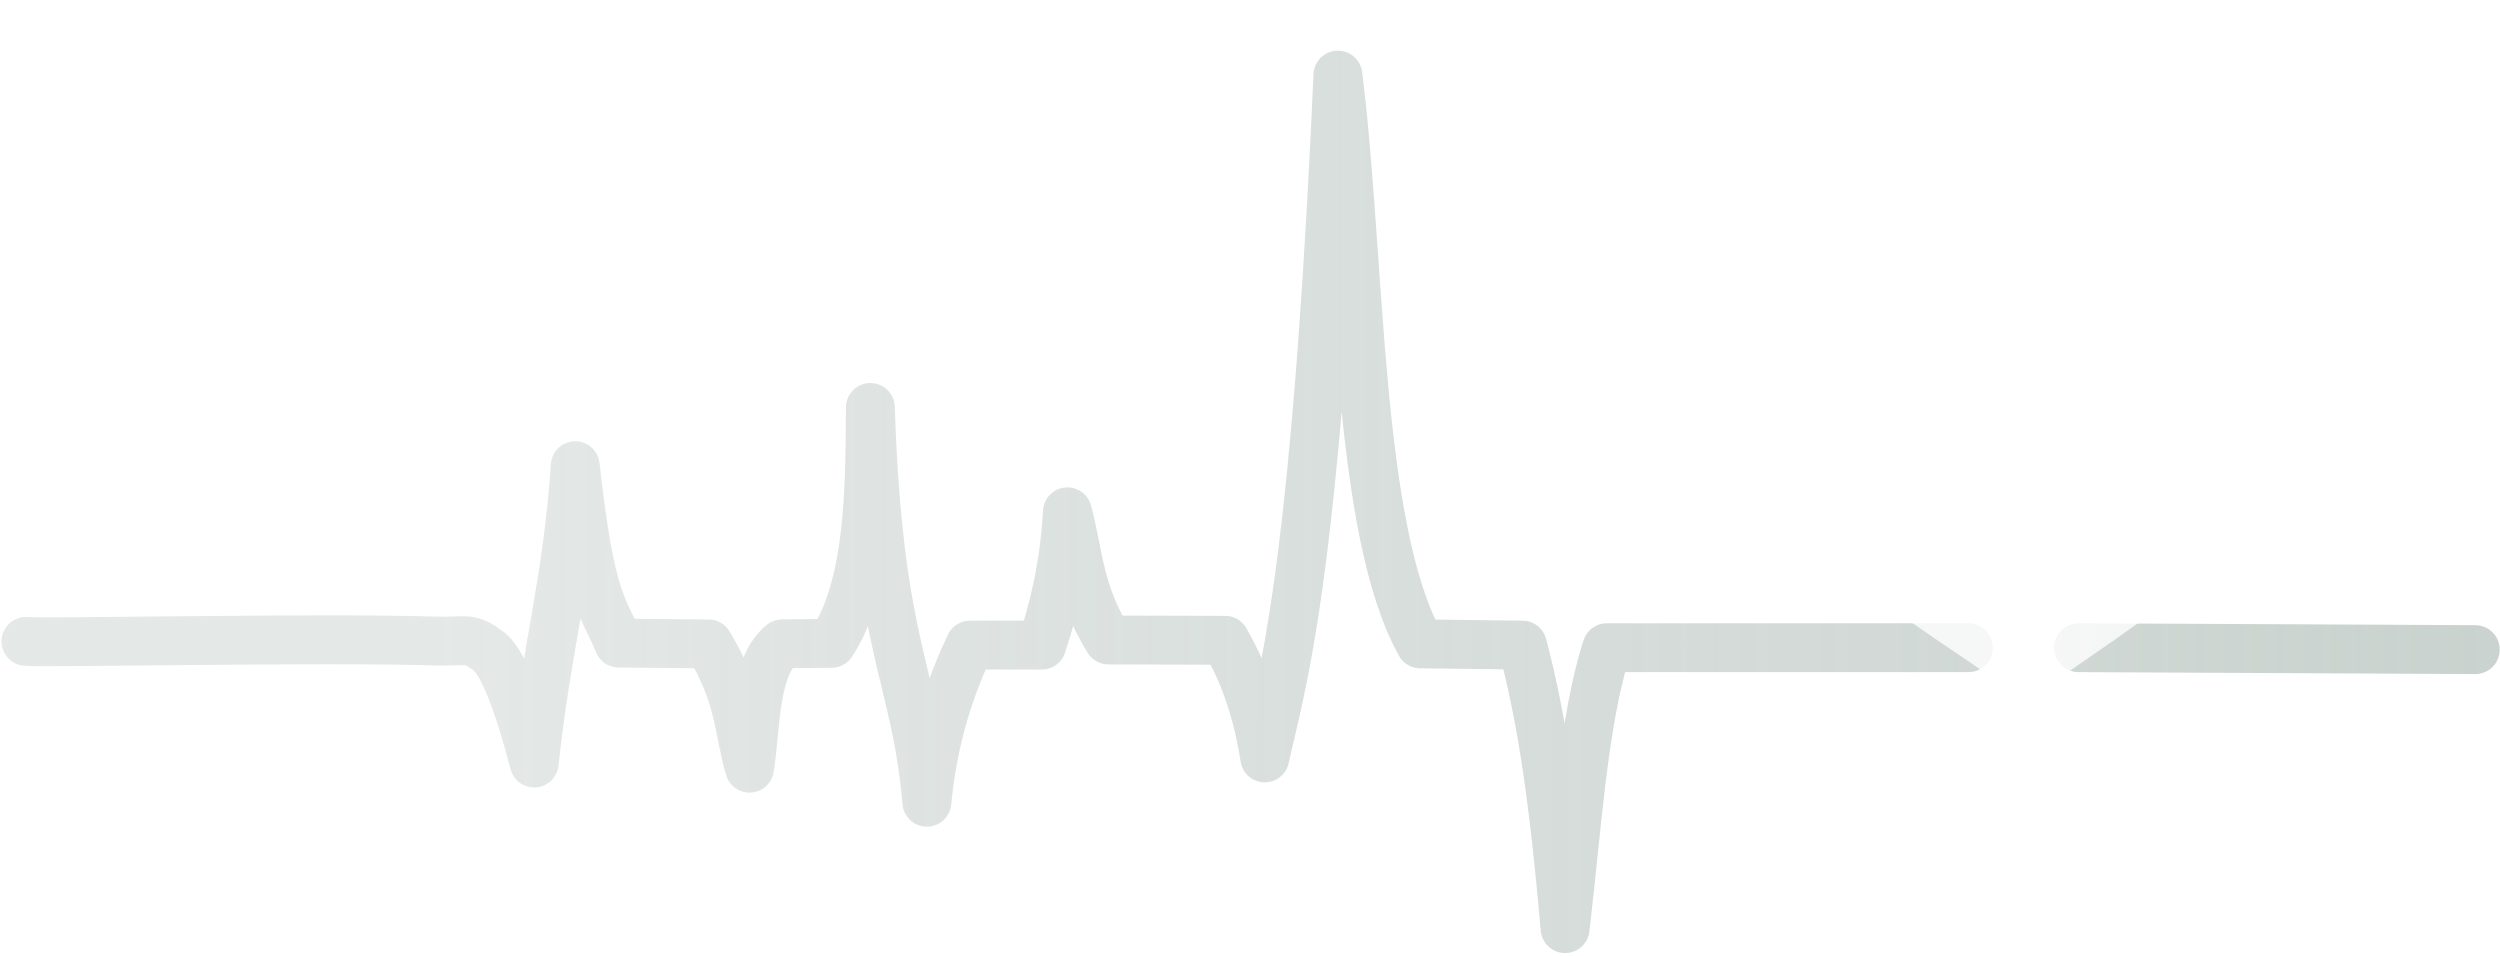 <?xml version="1.0" encoding="UTF-8" standalone="no"?>
<svg
   xmlns:osb="http://www.openswatchbook.org/uri/2009/osb"
   xmlns:dc="http://purl.org/dc/elements/1.1/"
   xmlns:cc="http://creativecommons.org/ns#"
   xmlns:rdf="http://www.w3.org/1999/02/22-rdf-syntax-ns#"
   xmlns:svg="http://www.w3.org/2000/svg"
   xmlns="http://www.w3.org/2000/svg"
   xmlns:xlink="http://www.w3.org/1999/xlink"
   xmlns:sodipodi="http://sodipodi.sourceforge.net/DTD/sodipodi-0.dtd"
   xmlns:inkscape="http://www.inkscape.org/namespaces/inkscape"
   width="100%"
   height="100%"
   viewBox="0 -15 255.656 97.725"
   id="svg3034"
   version="1.1"
   inkscape:version="0.48.5 r10040"
   sodipodi:docname="ekg.svg">
  <sodipodi:namedview
     pagecolor="#ffffff"
     bordercolor="#666666"
     borderopacity="1"
     objecttolerance="10"
     gridtolerance="10"
     guidetolerance="10"
     inkscape:pageopacity="0"
     inkscape:pageshadow="2"
     inkscape:window-width="1046"
     inkscape:window-height="612"
     id="namedview3041"
     showgrid="true"
     inkscape:zoom="1.28"
     inkscape:cx="191.09616"
     inkscape:cy="12.166196"
     inkscape:window-x="398"
     inkscape:window-y="335"
     inkscape:window-maximized="0"
     inkscape:current-layer="svg3034"
     inkscape:snap-bbox="true"
     inkscape:snap-global="false"
     showguides="false"
     inkscape:guide-bbox="true"
     width="1052.36px"
     fit-margin-top="0"
     fit-margin-left="0"
     fit-margin-right="0"
     fit-margin-bottom="0"
     showborder="false">
    <inkscape:grid
       type="xygrid"
       id="grid3897"
       empspacing="5"
       visible="true"
       enabled="true"
       snapvisiblegridlinesonly="true"
       originx="49.534px"
       originy="9.785px" />
  </sodipodi:namedview>
  <defs
     id="defs3036">
    <linearGradient
       inkscape:collect="always"
       id="linearGradient5237">
      <stop
         style="stop-color:#000000;stop-opacity:1;"
         offset="0"
         id="stop5239" />
      <stop
         style="stop-color:#000000;stop-opacity:0;"
         offset="1"
         id="stop5241" />
    </linearGradient>
    <linearGradient
       id="linearGradient5219"
       osb:paint="solid">
      <stop
         style="stop-color:#000000;stop-opacity:1;"
         offset="0"
         id="stop5221" />
    </linearGradient>
    <linearGradient
       id="linearGradient3909">
      <stop
         style="stop-color:#a7b5af;stop-opacity:0.6"
         offset="0"
         id="stop3911" />
      <stop
         style="stop-color:#a7b5af;stop-opacity:0.3;"
         offset="1"
         id="stop3913" />
    </linearGradient>
    <linearGradient
       inkscape:collect="always"
       xlink:href="#linearGradient3909"
       id="linearGradient3915"
       x1="275.898"
       y1="166.554"
       x2="66.123"
       y2="166.421"
       gradientUnits="userSpaceOnUse"
       gradientTransform="translate(-22.51,-142.814)" />
    <linearGradient
       inkscape:collect="always"
       xlink:href="#linearGradient5219"
       id="linearGradient5227"
       x1="-5"
       y1="0"
       x2="5"
       y2="0"
       gradientUnits="userSpaceOnUse" />
    <linearGradient
       inkscape:collect="always"
       xlink:href="#linearGradient5237"
       id="linearGradient5243"
       x1="-5"
       y1="0"
       x2="5"
       y2="0"
       gradientUnits="userSpaceOnUse" />
    <filter
       inkscape:collect="always"
       id="filter5281"
       x="-0.24"
       width="1.48"
       y="-0.24"
       height="1.48"
       color-interpolation-filters="sRGB">
      <feGaussianBlur
         inkscape:collect="always"
         stdDeviation="1"
         id="feGaussianBlur5283" />
    </filter>
    <filter
       id="heartblur"
       color-interpolation-filters="sRGB">
      <feGaussianBlur
         stdDeviation="0.05"
         id="feGaussianBlur21" />
    </filter>
    <filter
       id="heartbeatblur"
       color-interpolation-filters="sRGB">
      <feGaussianBlur
         stdDeviation="2"
         id="feGaussianBlur24" />
    </filter>
    <linearGradient
       inkscape:collect="always"
       xlink:href="#linearGradient3909"
       id="linearGradient3014"
       gradientUnits="userSpaceOnUse"
       gradientTransform="translate(-22.51,-142.814)"
       x1="275.898"
       y1="166.554"
       x2="66.123"
       y2="166.421" />
  </defs>
  <path
     style="fill:none;stroke:url(#linearGradient3014);stroke-width:5;stroke-linecap:round;stroke-linejoin:round;stroke-miterlimit:4;stroke-opacity:1;stroke-dasharray:none"
     d="m 2.656,50.592 c 2.041,0.189 30.2,-0.408 41.767,-0.037 3.383,0.108 3.447,-0.519 5.539,1.031 2.216,1.642 4.31,10.19 4.668,11.445 1.238,-11.774 3.43,-18.691 4.194,-30.409 1.573,14.135 2.881,14.351 4.454,18.146 l 9.18,0.081 c 3.327,5.493 3.056,8.966 4.192,12.706 0.666,-4.151 0.413,-10.377 3.341,-12.718 l 5.045,-0.045 c 3.866,-5.921 3.927,-15.491 3.97,-24.123 0.821,24.902 4.631,27.176 5.778,40.371 0.537,-5.418 1.827,-10.65 4.412,-16.068 l 7.34,0 c 1.136,-3.497 2.272,-7.673 2.621,-13.632 1.151,4.287 1.154,8.191 4.194,13.107 l 11.937,0.032 c 2.303,4.009 3.422,8.018 4.054,12.027 1.647,-7.548 5.158,-17.624 7.475,-69.822 2.378,19.036 1.849,46.333 8.43,58.16 l 10.441,0.127 c 2.16,8.122 3.312,17.039 4.363,28.99 1.21,-10.169 1.842,-21.201 4.266,-28.724 l 36.975,-0.002"
     id="path3006"
     inkscape:connector-curvature="0"
     sodipodi:nodetypes="cssccccccccccccccccccccc" />
  <path
     style="fill:none;stroke:url(#linearGradient3915);stroke-width:5;stroke-linecap:round;stroke-linejoin:round;stroke-miterlimit:4;stroke-opacity:1;stroke-dasharray:none"
     d="m 212.562,51.233 40.567,0.199"
     id="path2990"
     inkscape:connector-curvature="0" />
  <path
     style="fill:#a7b5af;fill-opacity:0;stroke:#fff;stroke-width:5;stroke-linecap:round;stroke-linejoin:round;stroke-miterlimit:4;stroke-opacity:0.8;stroke-dasharray:none"
     d="M 206.955,53.58 C 197.496,46.426 183.155,39.846 173.526,20.45 c -9.823,-19.787 4.153,-31.849 11.451,-32.652 14.488,-1.593 23.36,12.739 22.563,12.739 0,0 6.504,-14.168 20.407,-12.968 9.688,0.836 23.088,13.549 14.641,31.405 -11.552,20.116 -25.35,27.377 -34.91,34.407"
     id="path3004"
     inkscape:connector-curvature="0"
     sodipodi:nodetypes="csscccc">
    <animate
       attributeName="stroke-width"
       values="5; 9; 5"
       dur="0.5s"
       begin="beat.begin"
       id="animate29" />
    <animate
       attributeName="filter"
       values="none; url(#heartbeatblur); none"
       dur="0.5s"
       begin="beat.begin"
       id="animate31" />
    <animate
       attributeName="fill-opacity"
       values="1; 0"
       dur="1.5s"
       begin="floodfill.end"
       id="animate33" />
    <animate
       id="floodfill"
       attributeName="fill-opacity"
       values="0; 1"
       dur="0.2s"
       begin="pulse.end+0.2s" />
    <animate
       id="beat"
       attributeName="stroke"
       values="#a7b5af; #fecfd4; #a7b5af"
       dur="0.5s"
       begin="pulse.end" />
  </path>
  <symbol
     id="spot"
     overflow="visible"
     visibility="hidden"
     style="overflow:visible"
     transform="translate(0, 0)">
    <circle
       id="spot_circle"
       style="fill:#a7b5af;fill-opacity:1;stroke:none"
       r="5"
       cx="2.656"
       cy="50.592"
       d="M 5,0 C 5,2.761 2.761,5 0,5 -2.761,5 -5,2.761 -5,0 c 0,-2.761 2.239,-5 5,-5 2.761,0 5,2.239 5,5 z"
       sodipodi:cx="0"
       sodipodi:cy="0"
       sodipodi:rx="5"
       sodipodi:ry="5" >
       </circle>
       <set attributeName="visibility" to="visible" dur="3s" begin="pulse.begin"/>
       <set attributeName="visibility" to="visible" dur="0.3s" begin="pulse2.begin"/>
  </symbol>

  <use
     xlink:href="#spot"
     x="-2.656"
     y="-50.592"
     width="203.189"
     height="97.429"
     style="fill:none;stroke:none;filter:url(#filter5281)"
     id="use24">
    <animateMotion
       id="pulse"
       dur="3s"
       style="stroke:url(#linearGradient5227);fill-opacity:1;fill:url(#linearGradient5243)">
      <mpath
         xlink:href="#path3006"
         id="mpath15"
         style="stroke:url(#linearGradient5227);fill-opacity:1;fill:url(#linearGradient5243)" />
    </animateMotion>
    <animateMotion
       id="pulse2"
       begin="pulse.end"
       dur="0.3s"
       style="stroke:url(#linearGradient5227);fill-opacity:1;fill:url(#linearGradient5243)">
      <mpath
         xlink:href="#path2990"
         id="mpath43"
         style="stroke:url(#linearGradient5227);fill-opacity:1;fill:url(#linearGradient5243)" />
    </animateMotion>
  </use>
</svg>
